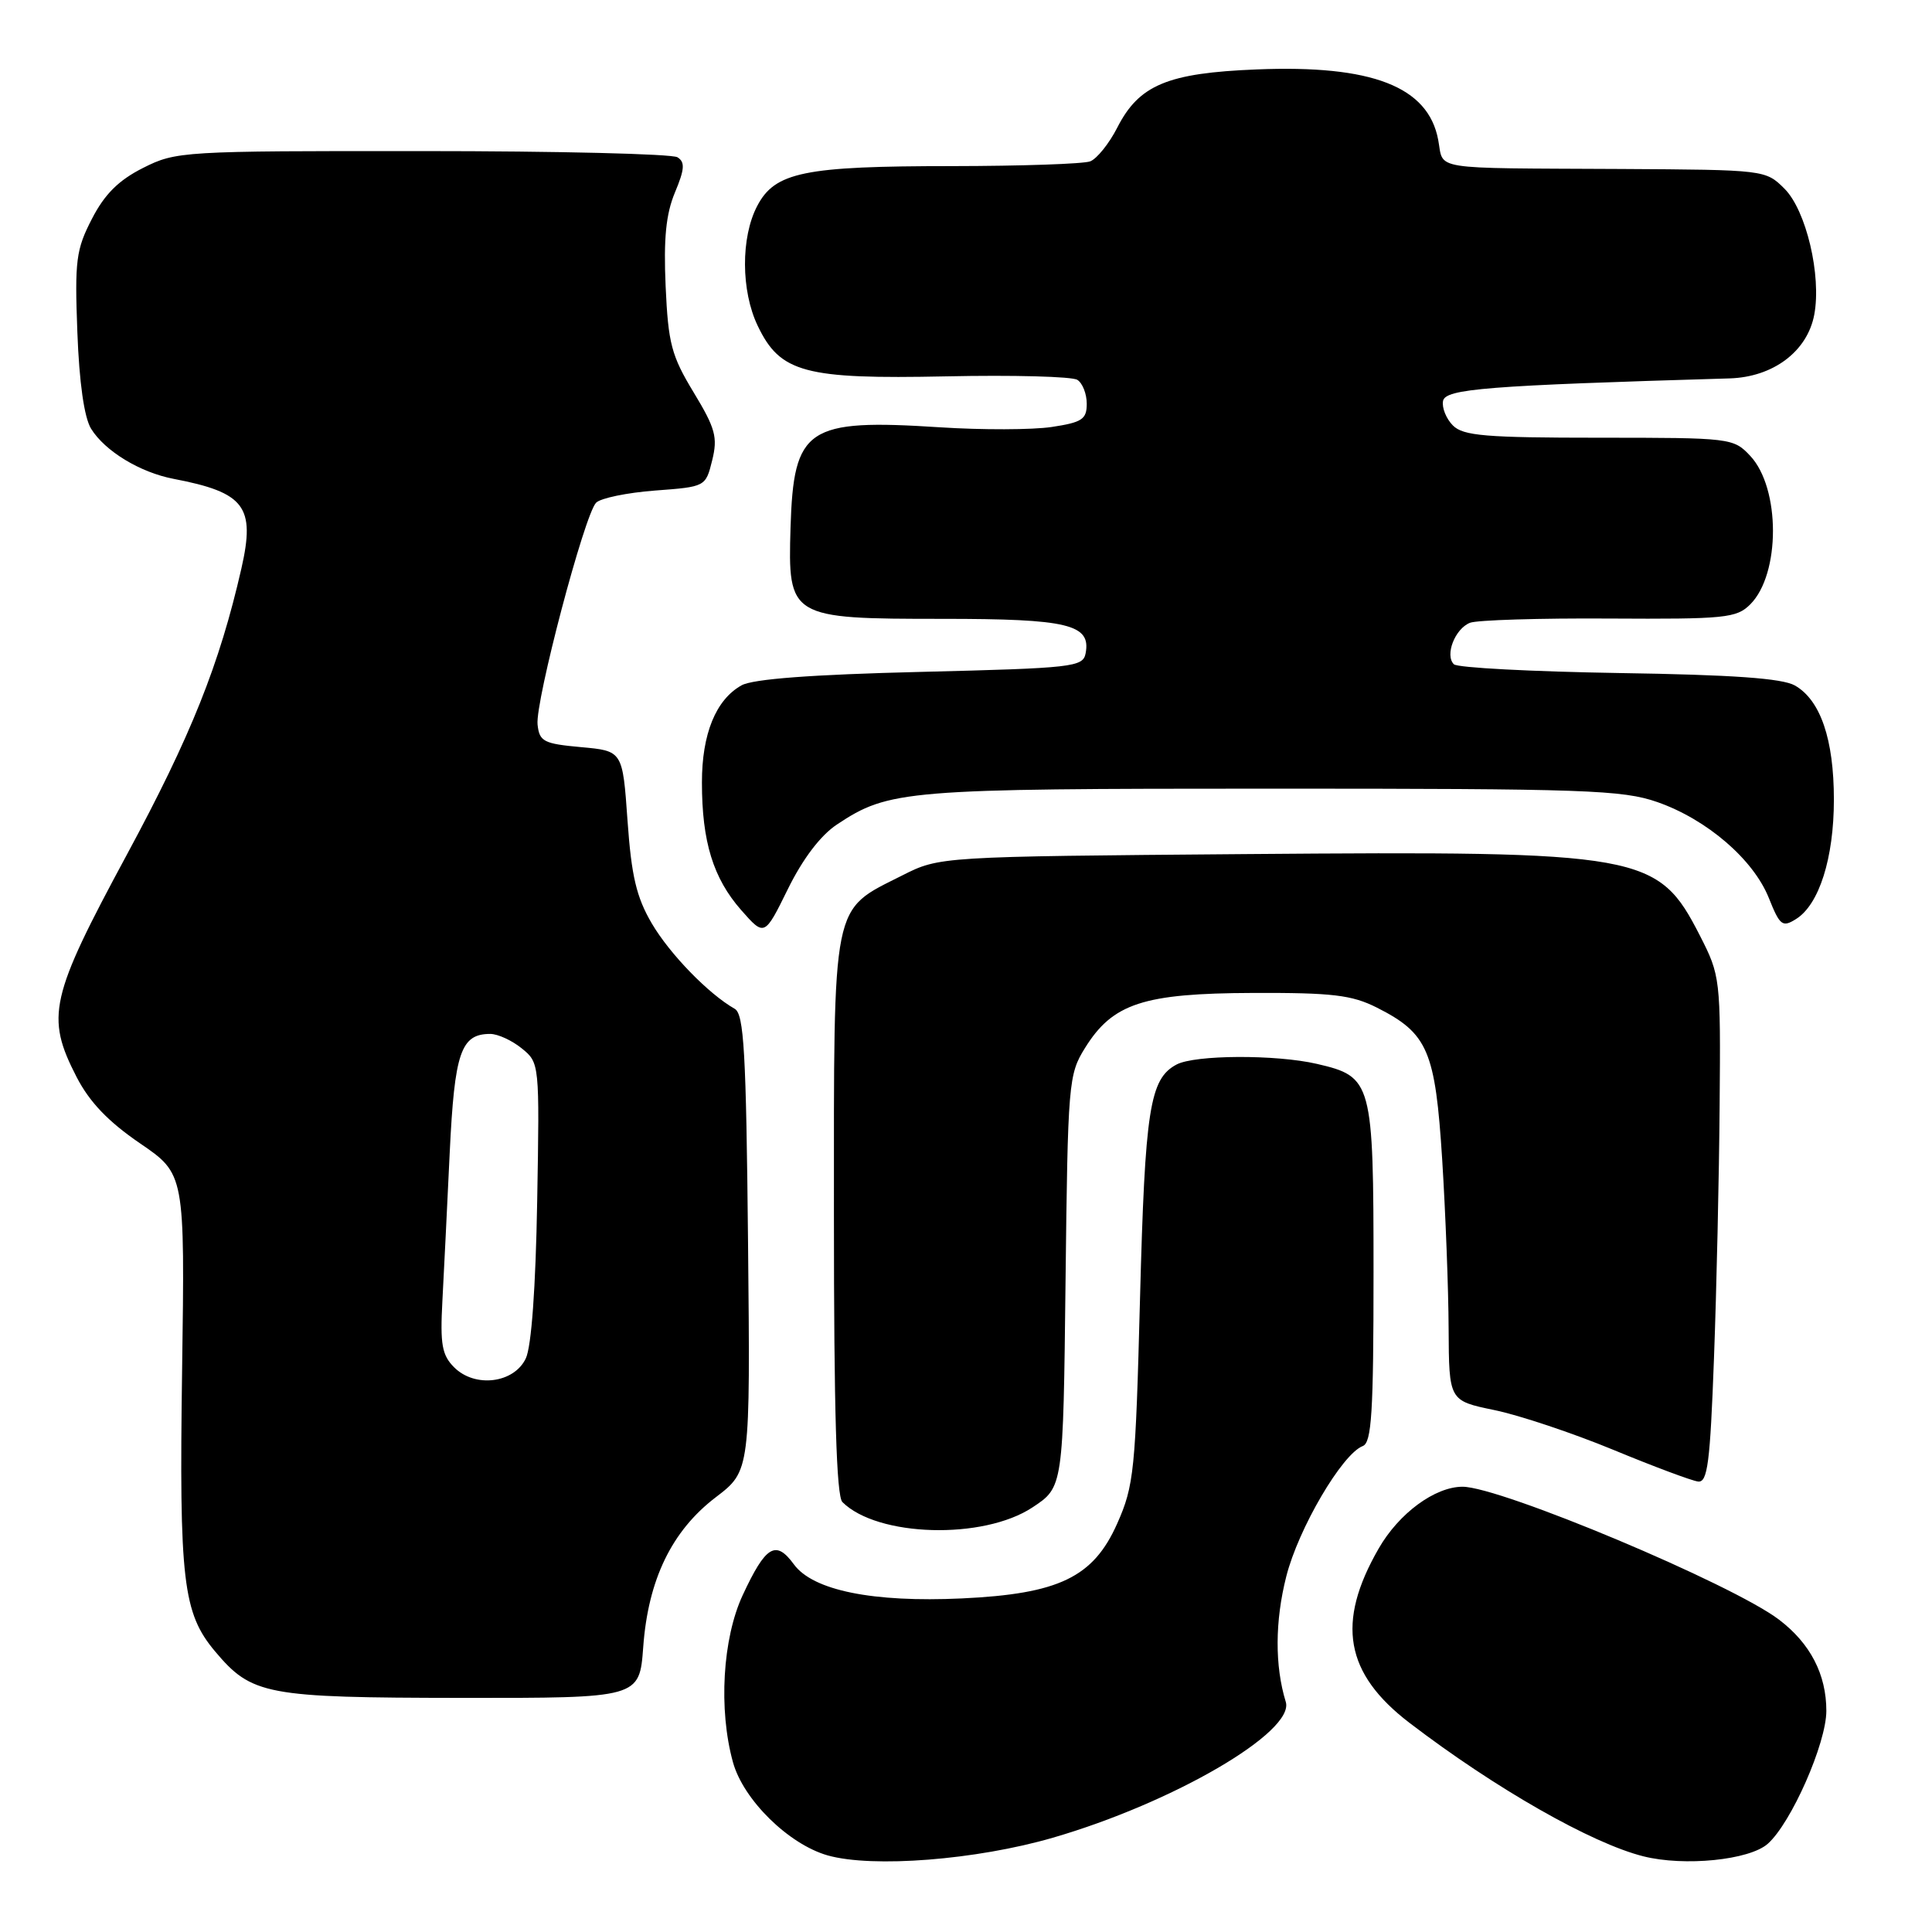 <?xml version="1.0" encoding="UTF-8" standalone="no"?>
<!DOCTYPE svg PUBLIC "-//W3C//DTD SVG 1.1//EN" "http://www.w3.org/Graphics/SVG/1.1/DTD/svg11.dtd" >
<svg xmlns="http://www.w3.org/2000/svg" xmlns:xlink="http://www.w3.org/1999/xlink" version="1.1" viewBox="0 0 256 256">
 <g >
 <path fill="currentColor"
d=" M 139.50 243.51 C 155.46 238.88 171.60 229.47 170.37 225.50 C 168.91 220.75 168.93 214.82 170.44 208.88 C 172.05 202.53 177.84 192.66 180.57 191.61 C 181.75 191.16 182.00 187.20 182.00 168.64 C 182.00 143.29 181.83 142.67 174.50 140.97 C 169.06 139.71 158.31 139.76 155.89 141.06 C 152.34 142.96 151.72 146.94 151.06 172.00 C 150.46 194.92 150.27 196.85 148.03 201.89 C 144.87 209.00 140.31 211.20 127.44 211.80 C 115.64 212.35 107.71 210.74 105.19 207.28 C 102.79 204.00 101.47 204.80 98.41 211.37 C 95.74 217.11 95.19 226.52 97.12 233.50 C 98.49 238.48 104.50 244.38 109.67 245.85 C 115.62 247.53 129.37 246.45 139.50 243.51 Z  M 234.24 244.31 C 237.35 241.55 242.00 230.99 242.00 226.70 C 242.00 221.87 239.88 217.77 235.74 214.62 C 229.55 209.90 198.83 197.00 193.79 197.00 C 190.13 197.01 185.36 200.52 182.68 205.19 C 177.02 215.02 178.21 221.75 186.78 228.30 C 198.14 236.98 210.87 244.24 217.75 245.97 C 223.19 247.34 231.81 246.47 234.24 244.31 Z  M 85.23 218.25 C 85.88 209.31 89.01 202.84 94.85 198.39 C 99.42 194.90 99.42 194.90 99.12 164.70 C 98.87 139.40 98.58 134.36 97.35 133.67 C 93.88 131.70 88.74 126.41 86.36 122.35 C 84.33 118.88 83.67 116.09 83.15 108.74 C 82.50 99.50 82.50 99.50 77.00 99.00 C 72.03 98.55 71.47 98.26 71.23 96.00 C 70.91 92.95 77.45 68.15 78.99 66.61 C 79.60 66.00 83.11 65.28 86.80 65.00 C 93.49 64.50 93.50 64.50 94.37 60.99 C 95.12 57.95 94.80 56.76 91.91 51.99 C 88.97 47.14 88.54 45.51 88.20 37.94 C 87.92 31.61 88.24 28.37 89.43 25.51 C 90.72 22.43 90.79 21.48 89.77 20.84 C 89.07 20.39 73.86 20.02 55.96 20.02 C 24.19 20.00 23.32 20.05 18.96 22.25 C 15.72 23.88 13.86 25.73 12.18 29.00 C 10.08 33.06 9.89 34.52 10.25 44.00 C 10.50 50.72 11.16 55.33 12.07 56.81 C 13.91 59.78 18.56 62.60 23.00 63.45 C 32.45 65.26 33.85 67.12 31.99 75.31 C 29.08 88.06 25.31 97.49 16.83 113.21 C 6.60 132.17 6.03 134.70 10.15 142.71 C 11.86 146.03 14.34 148.62 18.54 151.49 C 24.50 155.56 24.50 155.56 24.13 181.53 C 23.73 209.47 24.23 213.74 28.50 218.82 C 33.37 224.60 35.21 224.95 61.12 224.98 C 84.73 225.00 84.73 225.00 85.23 218.25 Z  M 136.82 199.73 C 140.88 197.05 140.88 197.05 141.19 169.77 C 141.49 143.45 141.58 142.37 143.77 138.86 C 147.44 132.95 151.51 131.62 166.00 131.57 C 176.54 131.53 179.12 131.84 182.44 133.51 C 189.21 136.93 190.18 139.20 191.10 153.68 C 191.54 160.73 191.93 170.80 191.95 176.05 C 192.00 185.60 192.00 185.60 198.00 186.84 C 201.31 187.52 208.39 189.89 213.75 192.10 C 219.11 194.32 224.18 196.21 225.00 196.31 C 226.26 196.47 226.60 193.85 227.11 180.00 C 227.45 170.93 227.79 155.82 227.86 146.43 C 228.00 129.65 227.95 129.27 225.25 123.98 C 219.67 113.08 217.85 112.75 165.11 113.17 C 124.50 113.50 124.50 113.50 119.55 116.00 C 110.12 120.76 110.50 118.89 110.50 161.03 C 110.50 187.00 110.83 198.23 111.62 199.03 C 116.26 203.66 130.29 204.06 136.82 199.73 Z  M 110.90 109.25 C 117.81 104.67 119.88 104.50 168.50 104.50 C 210.06 104.50 214.99 104.67 219.61 106.28 C 226.18 108.58 232.33 113.87 234.38 118.99 C 235.84 122.65 236.18 122.91 237.98 121.78 C 241.05 119.87 243.00 113.70 243.00 105.95 C 243.00 97.96 241.22 92.76 237.83 90.83 C 236.16 89.88 229.59 89.41 214.50 89.18 C 202.95 88.99 193.12 88.48 192.65 88.02 C 191.42 86.83 192.79 83.30 194.79 82.52 C 195.73 82.16 204.03 81.90 213.22 81.96 C 228.60 82.05 230.10 81.90 231.92 80.08 C 235.93 76.07 235.93 64.68 231.91 60.40 C 229.69 58.04 229.35 58.00 211.90 58.00 C 196.86 58.00 193.89 57.75 192.52 56.38 C 191.63 55.49 191.04 54.02 191.21 53.13 C 191.52 51.52 196.97 51.09 229.17 50.14 C 234.95 49.97 239.49 46.56 240.40 41.69 C 241.37 36.51 239.33 27.87 236.45 25.00 C 233.95 22.51 233.83 22.50 214.72 22.39 C 189.15 22.26 191.34 22.60 190.57 18.54 C 189.25 11.47 181.80 8.58 166.51 9.20 C 154.71 9.67 150.93 11.25 148.05 16.90 C 146.97 19.02 145.35 21.03 144.46 21.38 C 143.57 21.72 135.34 22.00 126.17 22.01 C 106.53 22.01 102.68 22.80 100.33 27.30 C 98.15 31.46 98.18 38.54 100.40 43.17 C 103.37 49.39 106.62 50.26 125.37 49.87 C 134.24 49.68 142.06 49.89 142.75 50.33 C 143.44 50.76 144.00 52.19 144.00 53.50 C 144.00 55.56 143.39 55.97 139.34 56.58 C 136.78 56.96 130.13 56.98 124.56 56.62 C 106.91 55.48 105.16 56.66 104.75 69.90 C 104.39 81.86 104.62 82.00 124.92 82.00 C 141.55 82.00 144.58 82.73 143.85 86.57 C 143.50 88.39 142.22 88.53 121.99 89.03 C 107.56 89.38 99.76 89.97 98.26 90.81 C 94.85 92.71 93.00 97.26 93.01 103.70 C 93.01 111.53 94.50 116.36 98.20 120.58 C 101.30 124.10 101.30 124.10 104.40 117.80 C 106.38 113.78 108.73 110.69 110.90 109.25 Z  M 60.18 181.18 C 58.56 179.56 58.31 178.15 58.62 172.37 C 58.82 168.59 59.26 159.75 59.59 152.72 C 60.23 139.44 61.06 137.00 64.96 137.00 C 65.96 137.00 67.84 137.86 69.14 138.92 C 71.49 140.82 71.50 140.93 71.18 159.17 C 70.98 170.61 70.42 178.44 69.67 180.00 C 68.11 183.29 62.94 183.94 60.18 181.18 Z "/>
</g>
</svg>